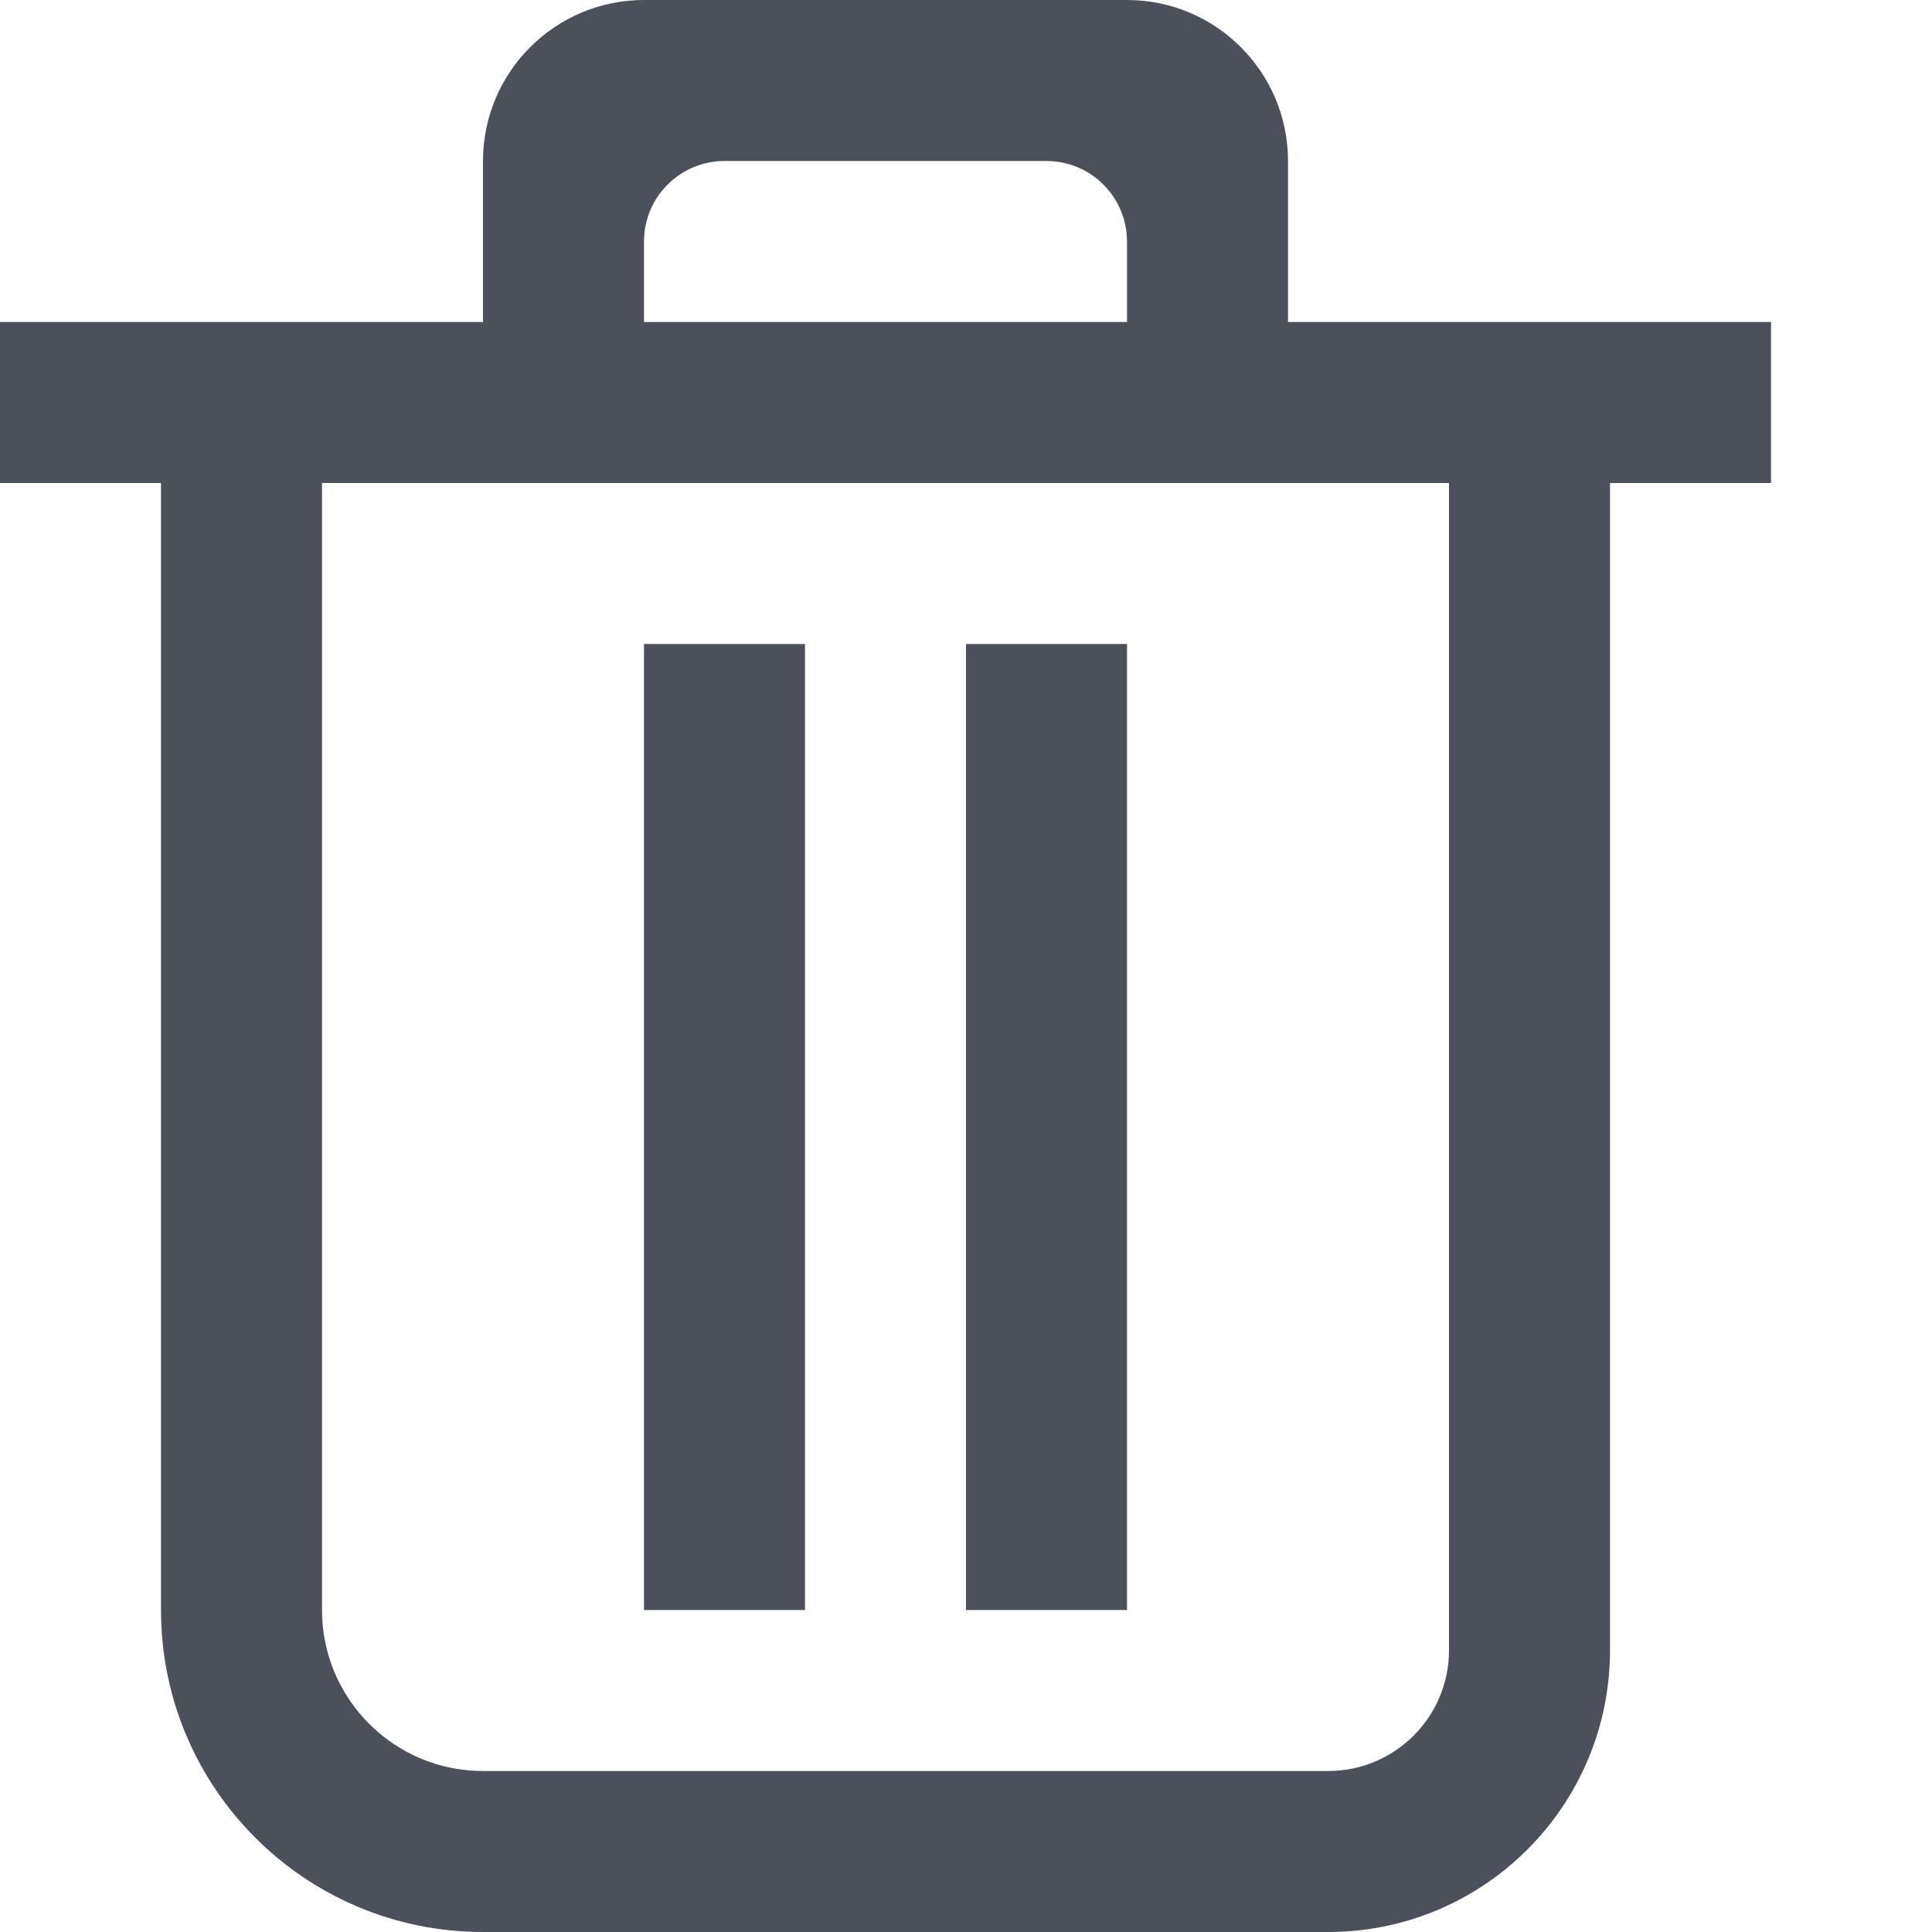 <svg width="12" height="12" viewBox="0 0 12 12" fill="none" xmlns="http://www.w3.org/2000/svg">
<path d="M5 4V10H4V4H5Z" fill="#4C505B"/>
<path d="M7 4V10H6V4H7Z" fill="#4C505B"/>
<path fill-rule="evenodd" clip-rule="evenodd" d="M4 0C3.448 0 3 0.448 3 1V2H0V3H1V10C1 11.105 1.895 12 3 12H8.25C9.216 12 10 11.216 10 10.25V3H11V2H8V1C8 0.448 7.552 0 7 0H4ZM9 3H2V10C2 10.552 2.448 11 3 11H8.25C8.664 11 9 10.664 9 10.25V3ZM7 2H4V1.5C4 1.224 4.224 1 4.5 1H6.5C6.776 1 7 1.224 7 1.5V2Z" fill="#4C505B"/>
</svg>

